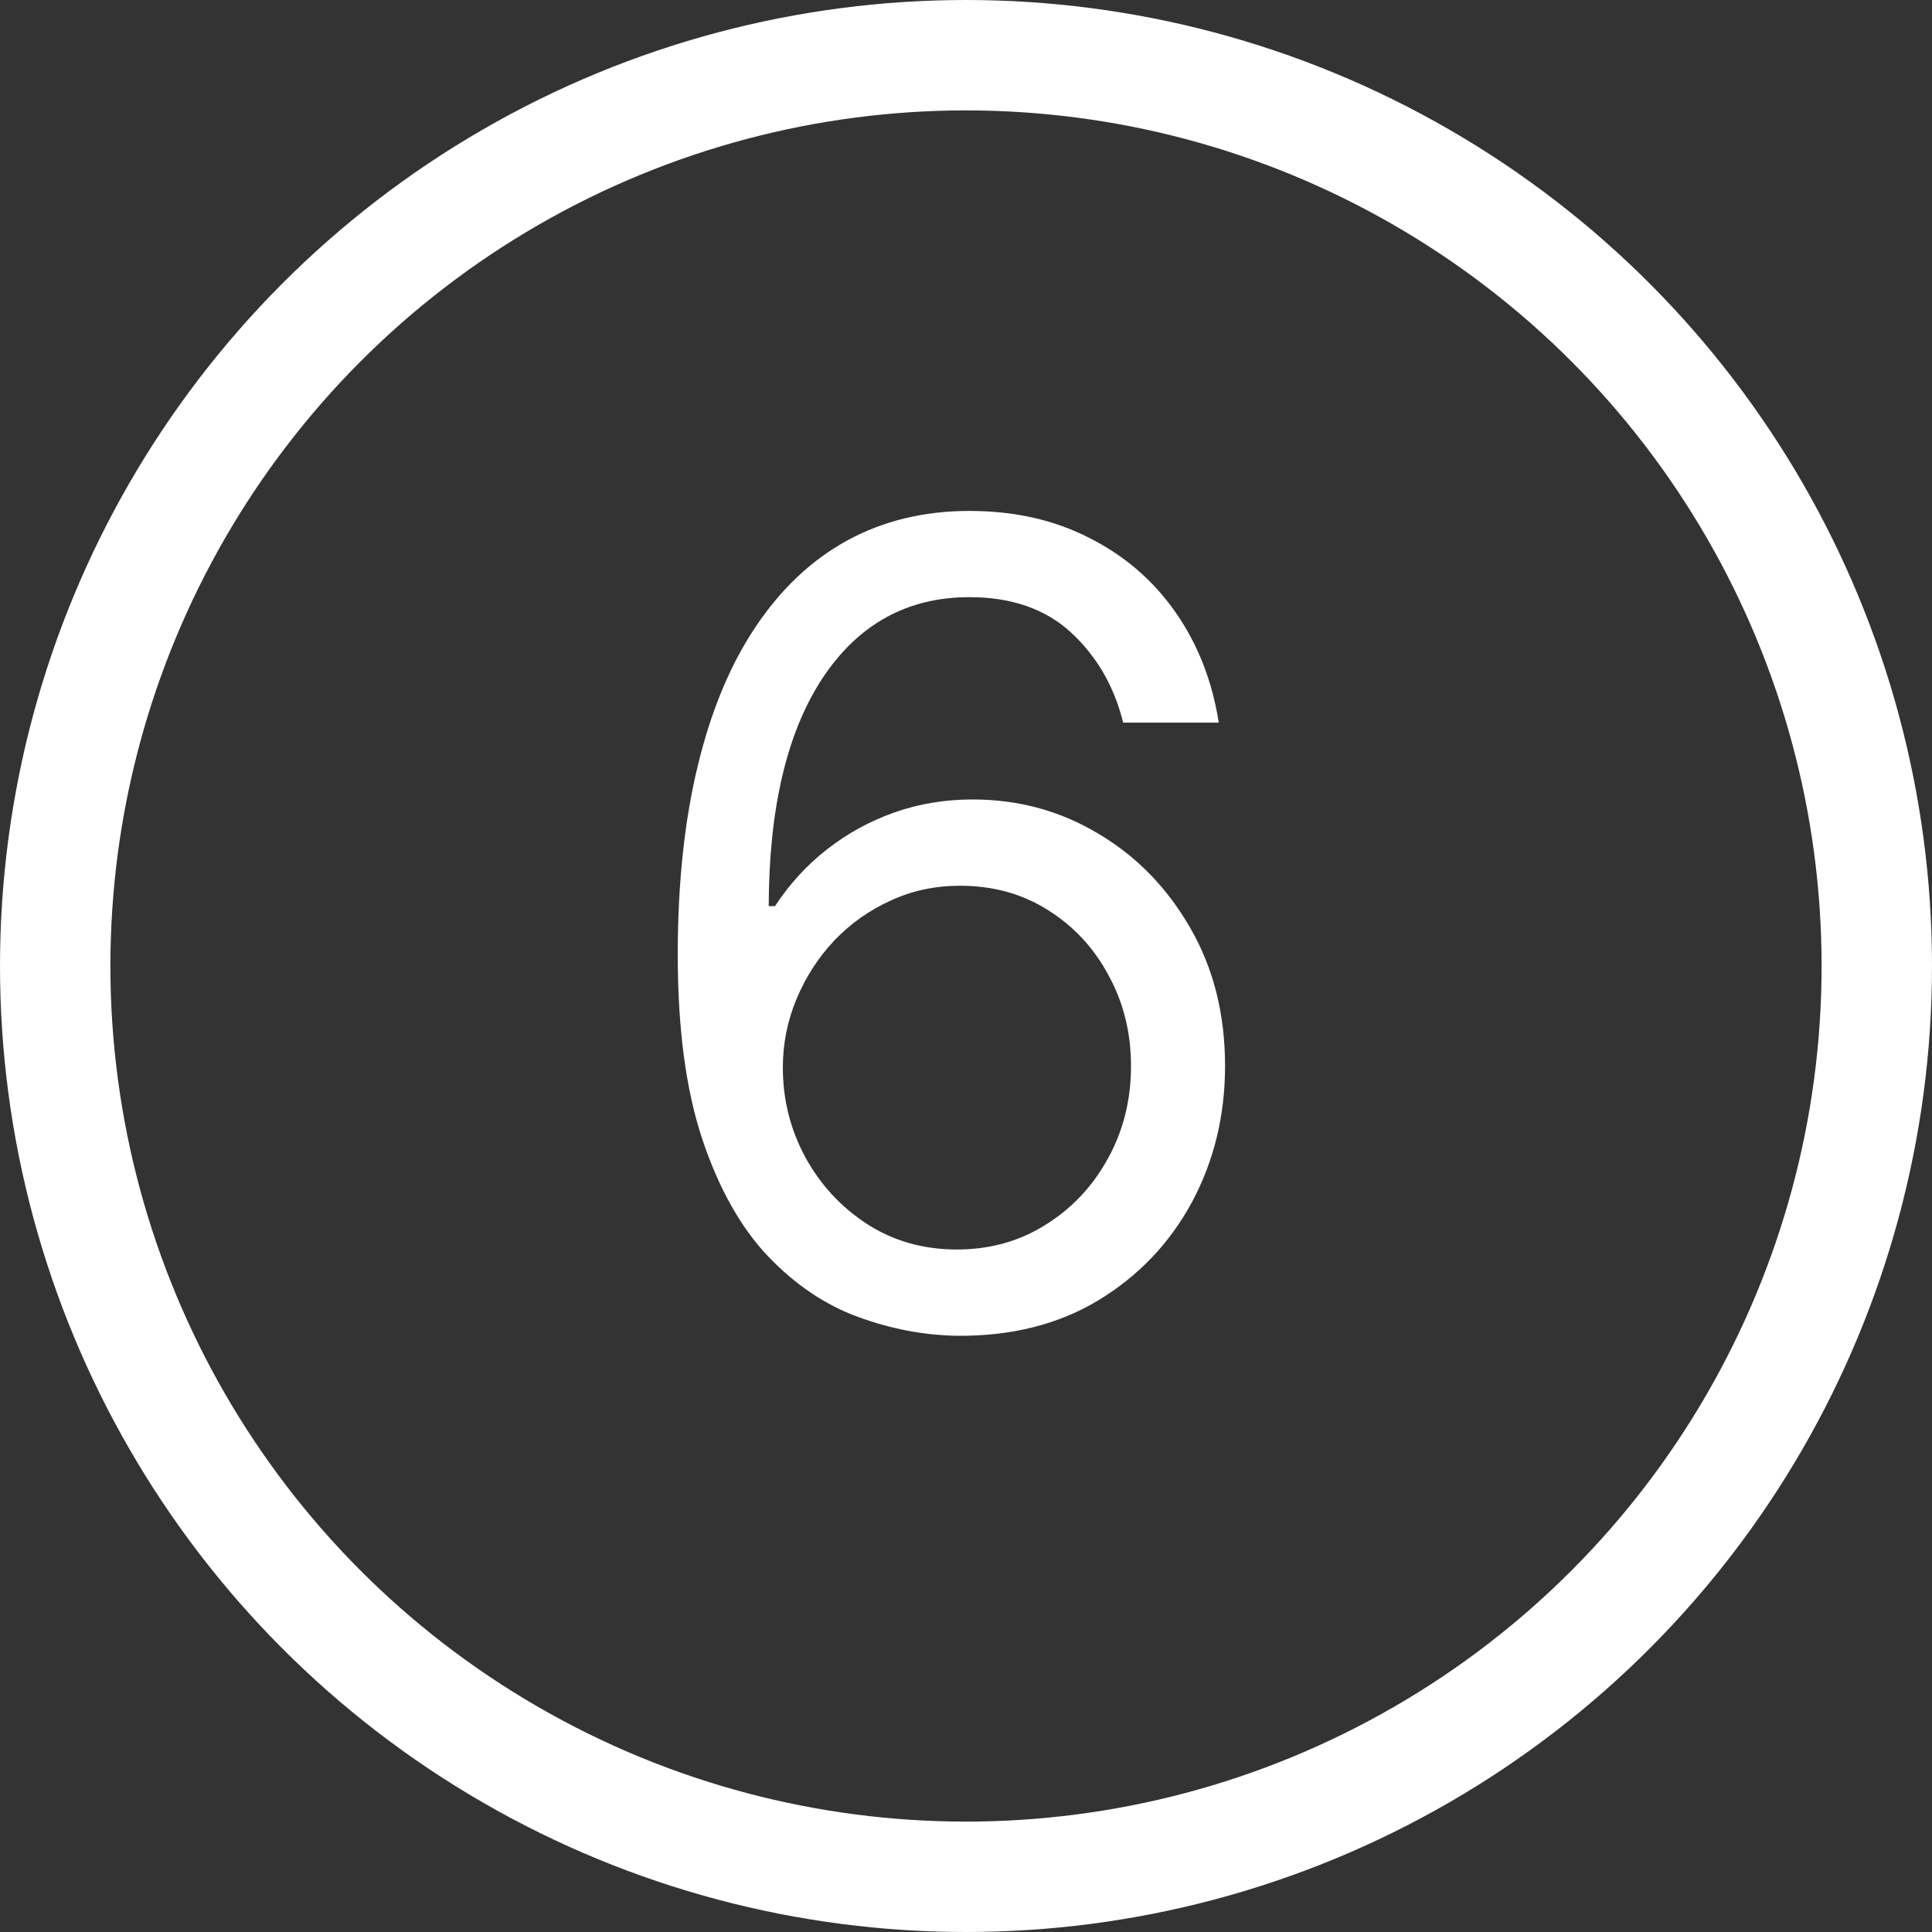 <svg width="35" height="35" viewBox="0 0 35 35" fill="none" xmlns="http://www.w3.org/2000/svg">
<rect x="0" y="0" width="35" height="35" fill="#333333" stroke="none"/>
<circle cx="17.5" cy="17.5" r="16.5" stroke="white" stroke-width="2"/>
<path d="M17.335 24.199C16.739 24.189 16.142 24.076 15.546 23.858C14.949 23.64 14.404 23.273 13.912 22.757C13.419 22.236 13.024 21.533 12.726 20.648C12.428 19.758 12.278 18.64 12.278 17.296C12.278 16.008 12.399 14.867 12.641 13.872C12.882 12.873 13.232 12.033 13.692 11.351C14.151 10.664 14.705 10.143 15.354 9.788C16.007 9.433 16.743 9.256 17.562 9.256C18.377 9.256 19.101 9.419 19.736 9.746C20.375 10.068 20.896 10.518 21.298 11.095C21.701 11.673 21.961 12.338 22.079 13.091H20.347C20.186 12.438 19.873 11.895 19.409 11.464C18.945 11.034 18.329 10.818 17.562 10.818C16.436 10.818 15.548 11.308 14.899 12.288C14.255 13.268 13.931 14.644 13.926 16.415H14.04C14.305 16.012 14.62 15.669 14.984 15.385C15.354 15.096 15.761 14.874 16.206 14.717C16.651 14.561 17.122 14.483 17.619 14.483C18.453 14.483 19.215 14.691 19.906 15.108C20.598 15.52 21.151 16.09 21.568 16.82C21.985 17.544 22.193 18.375 22.193 19.312C22.193 20.212 21.992 21.036 21.59 21.784C21.187 22.527 20.621 23.119 19.892 23.56C19.168 23.995 18.315 24.208 17.335 24.199ZM17.335 22.636C17.932 22.636 18.467 22.487 18.94 22.189C19.419 21.891 19.795 21.491 20.07 20.989C20.349 20.487 20.489 19.928 20.489 19.312C20.489 18.711 20.354 18.164 20.084 17.672C19.819 17.175 19.452 16.779 18.983 16.486C18.519 16.192 17.989 16.046 17.392 16.046C16.942 16.046 16.523 16.135 16.135 16.315C15.747 16.491 15.406 16.732 15.112 17.04C14.823 17.348 14.596 17.7 14.43 18.098C14.265 18.491 14.182 18.905 14.182 19.341C14.182 19.919 14.317 20.458 14.587 20.96C14.861 21.462 15.235 21.867 15.709 22.175C16.187 22.483 16.729 22.636 17.335 22.636Z" fill="white"/>
</svg>
